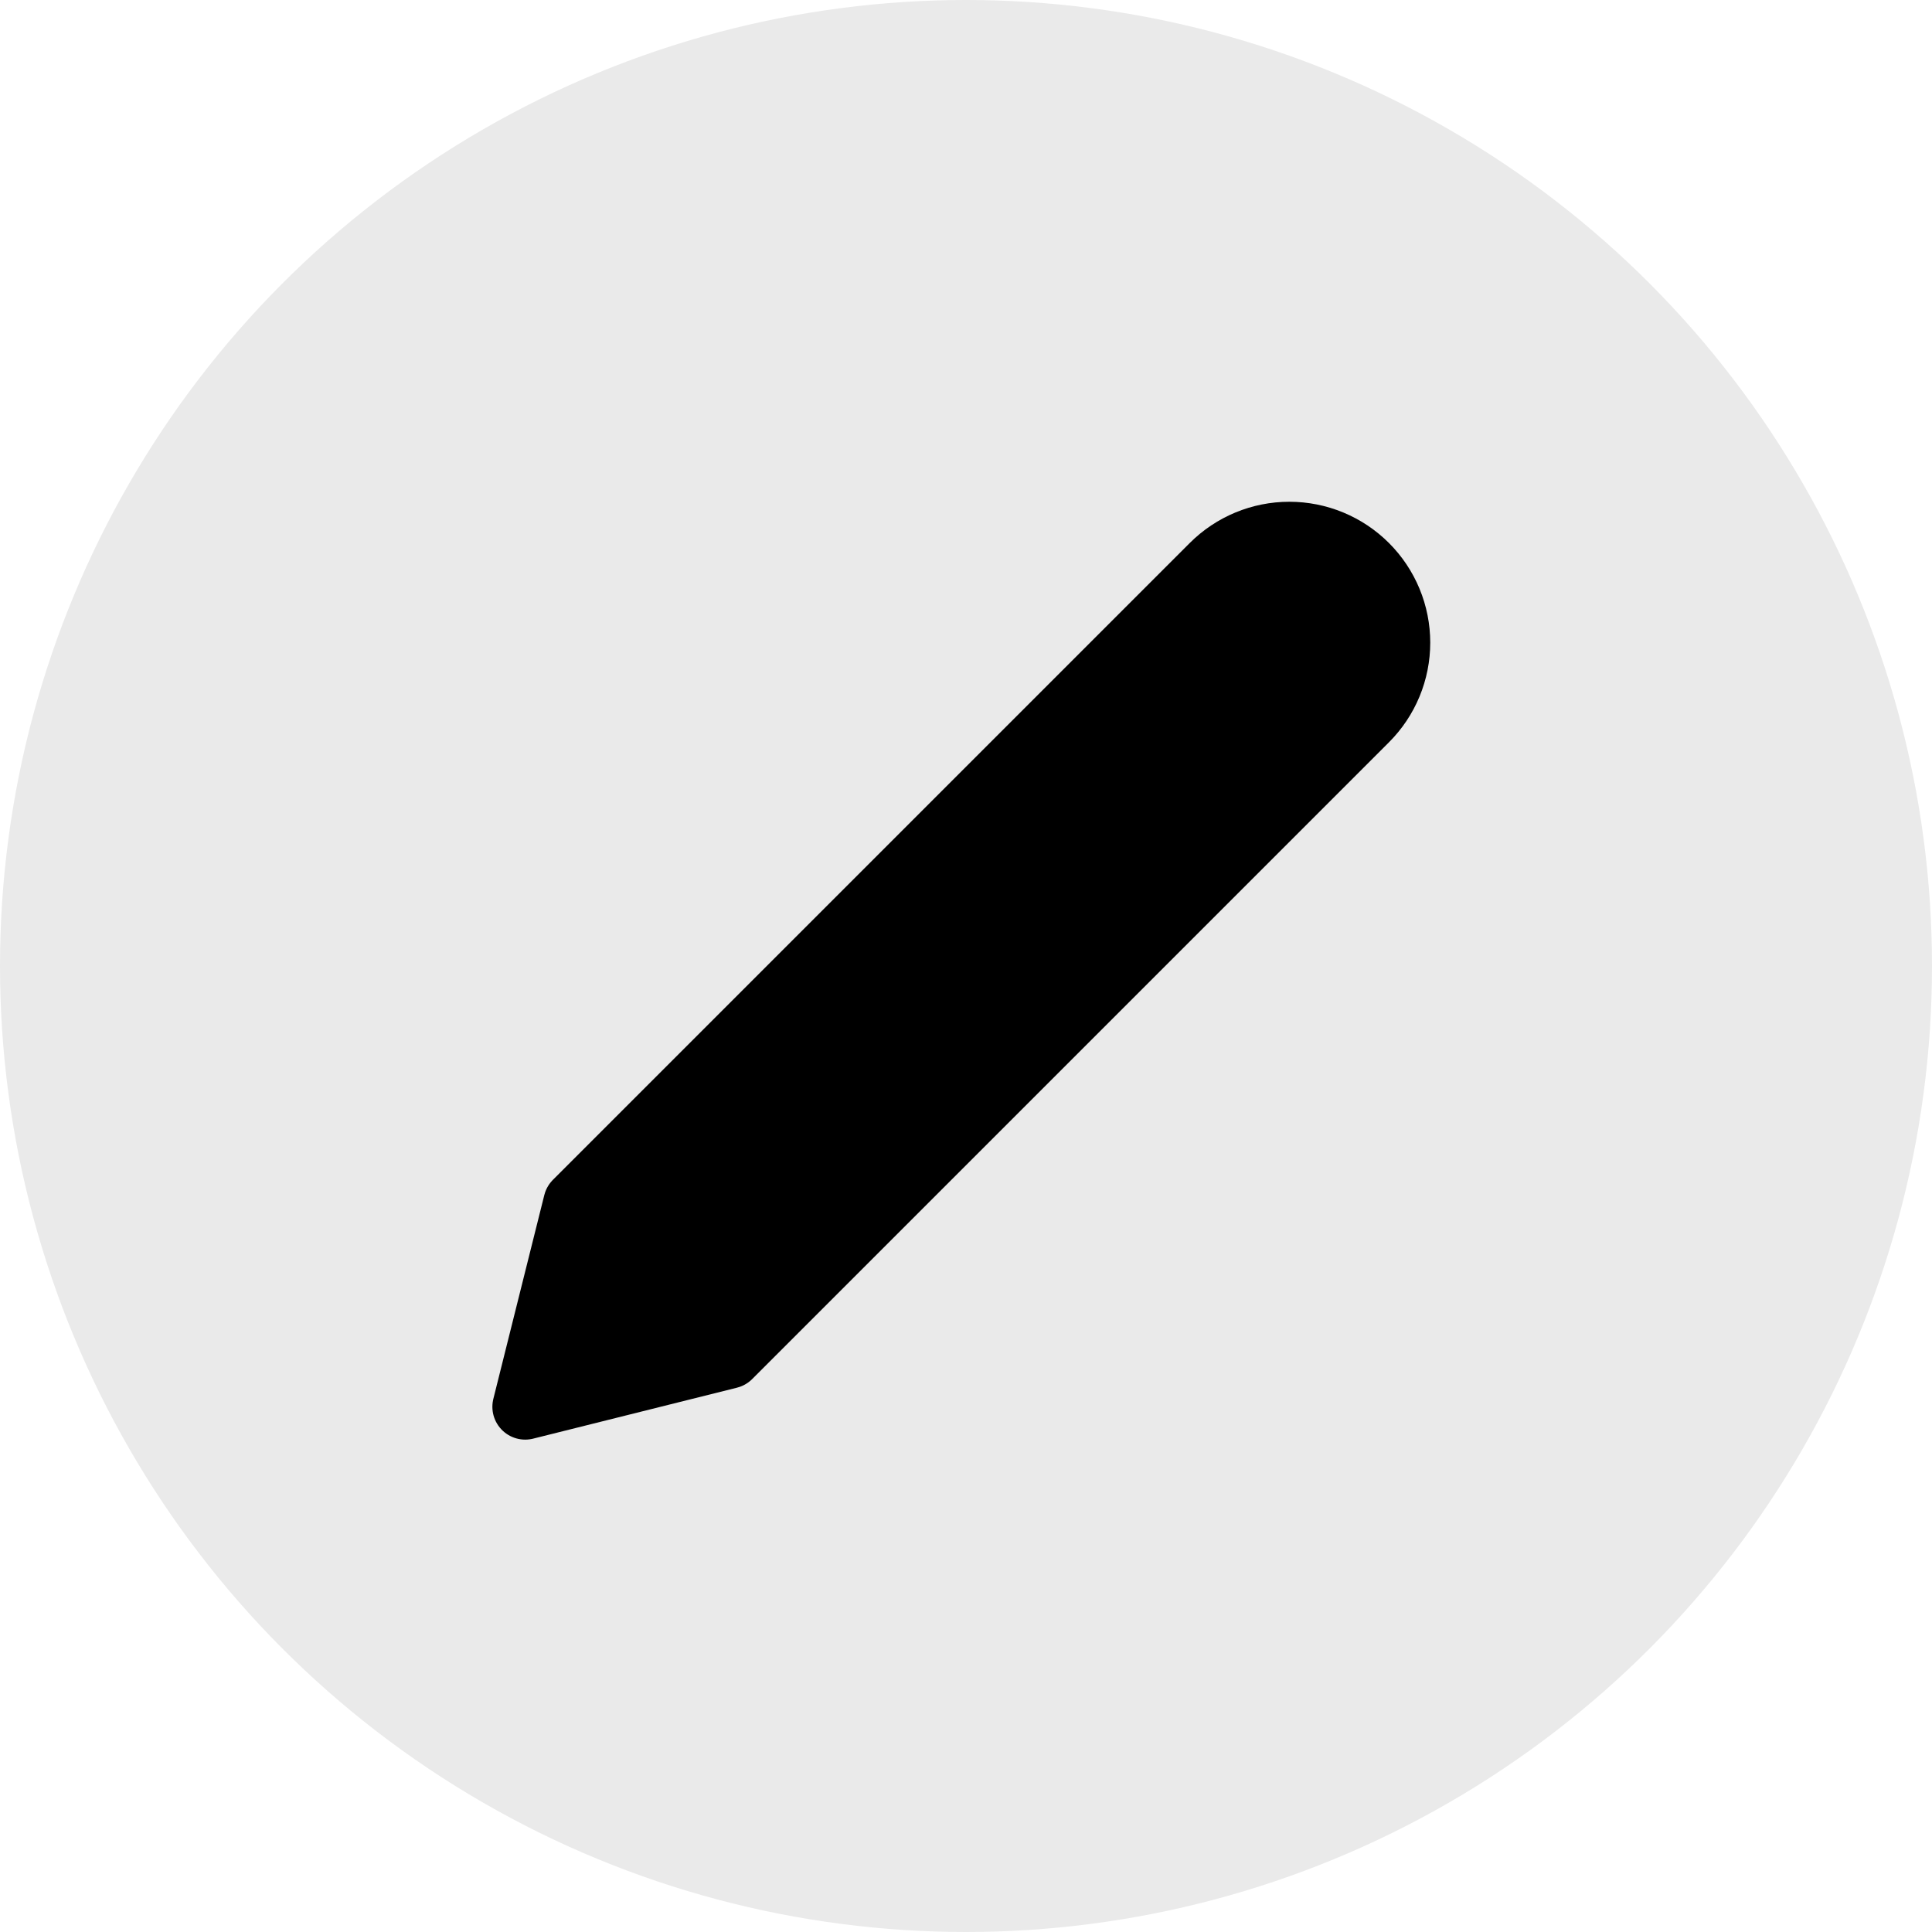 <svg width="206" height="206" viewBox="0 0 206 206" fill="none" xmlns="http://www.w3.org/2000/svg">
<circle cx="103" cy="103" r="103" fill="#EAEAEA"/>
<path d="M129.33 60.375C131.491 58.214 134.421 57 137.477 57C138.991 57 140.489 57.298 141.887 57.877C143.285 58.456 144.555 59.305 145.625 60.375C146.695 61.445 147.544 62.715 148.123 64.113C148.702 65.511 149 67.01 149 68.523C149 70.036 148.702 71.534 148.123 72.932C147.544 74.33 146.695 75.6 145.625 76.67L77.727 144.568L56 150L61.432 128.273L129.33 60.375Z" fill="black" stroke="black" stroke-width="7" stroke-linecap="round" stroke-linejoin="round"/>
</svg>
